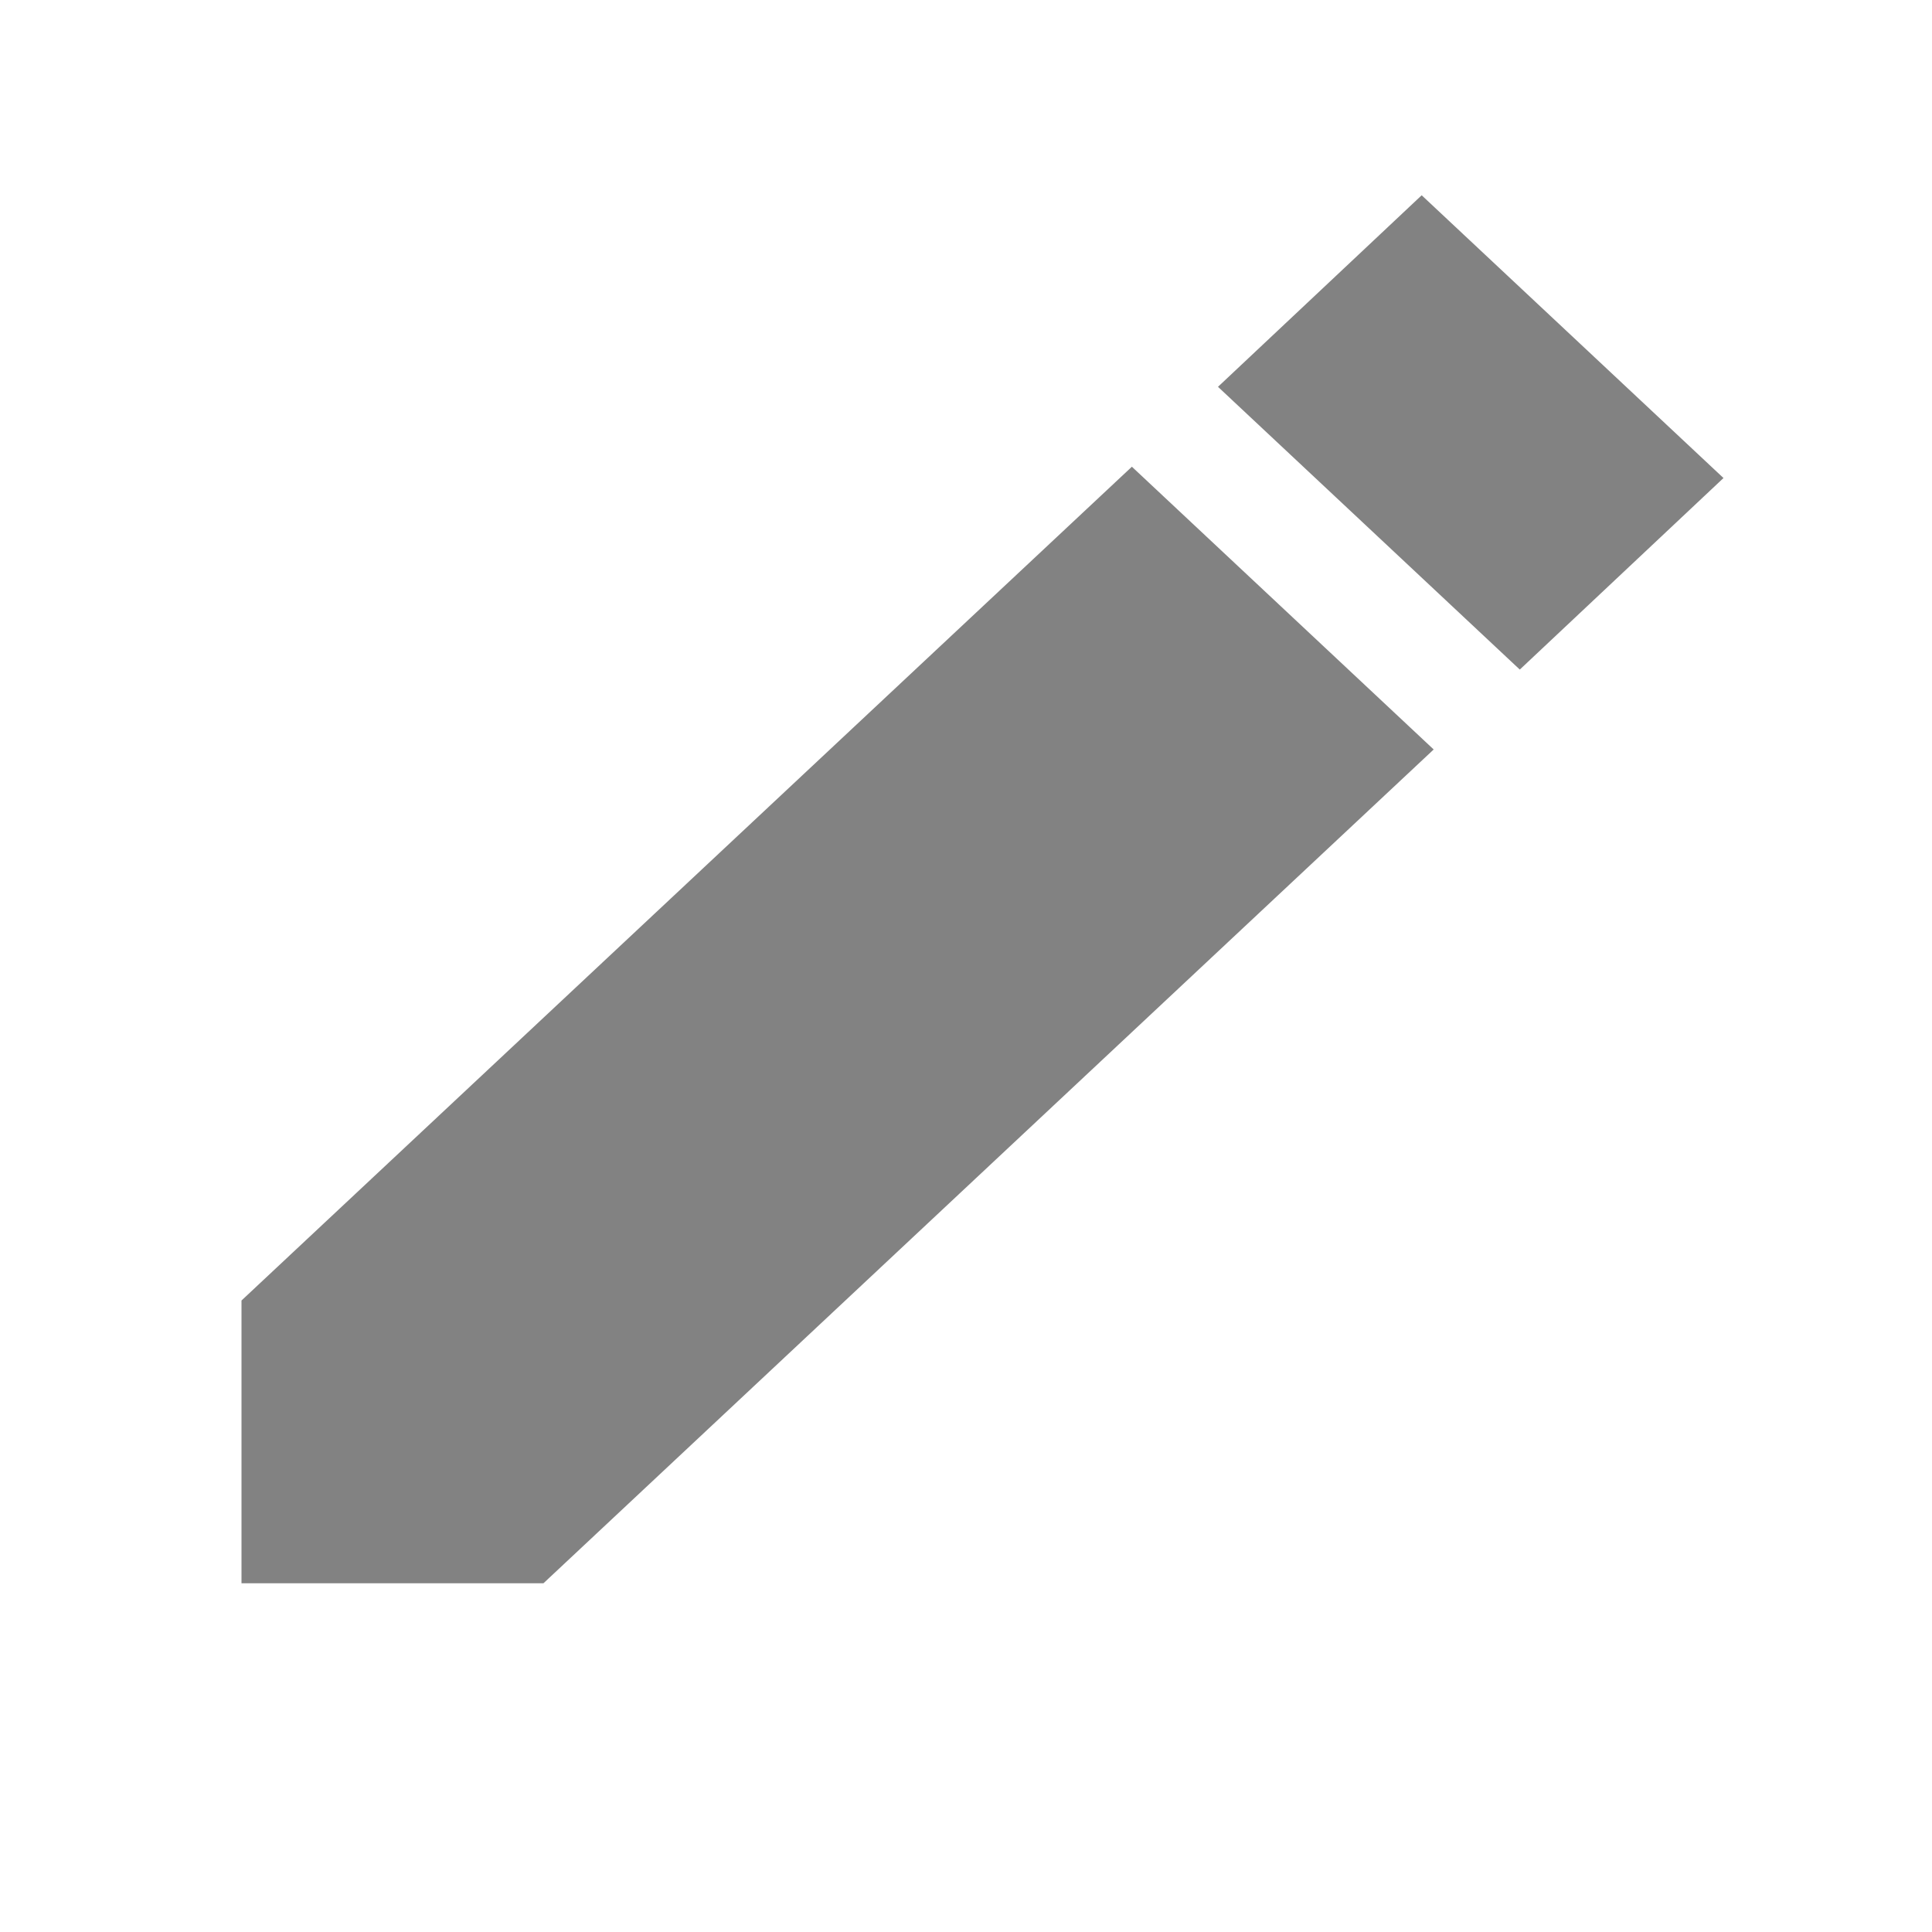 <svg width="14" height="14" viewBox="0 0 14 14" fill="none" xmlns="http://www.w3.org/2000/svg">
<path d="M1.75 9.424V11.473H3.938L10.389 5.431L8.202 3.382L1.75 9.424ZM12.489 3.464L10.302 1.415L8.826 2.803L11.013 4.852L12.489 3.464Z" fill="#828282"/>
</svg>
